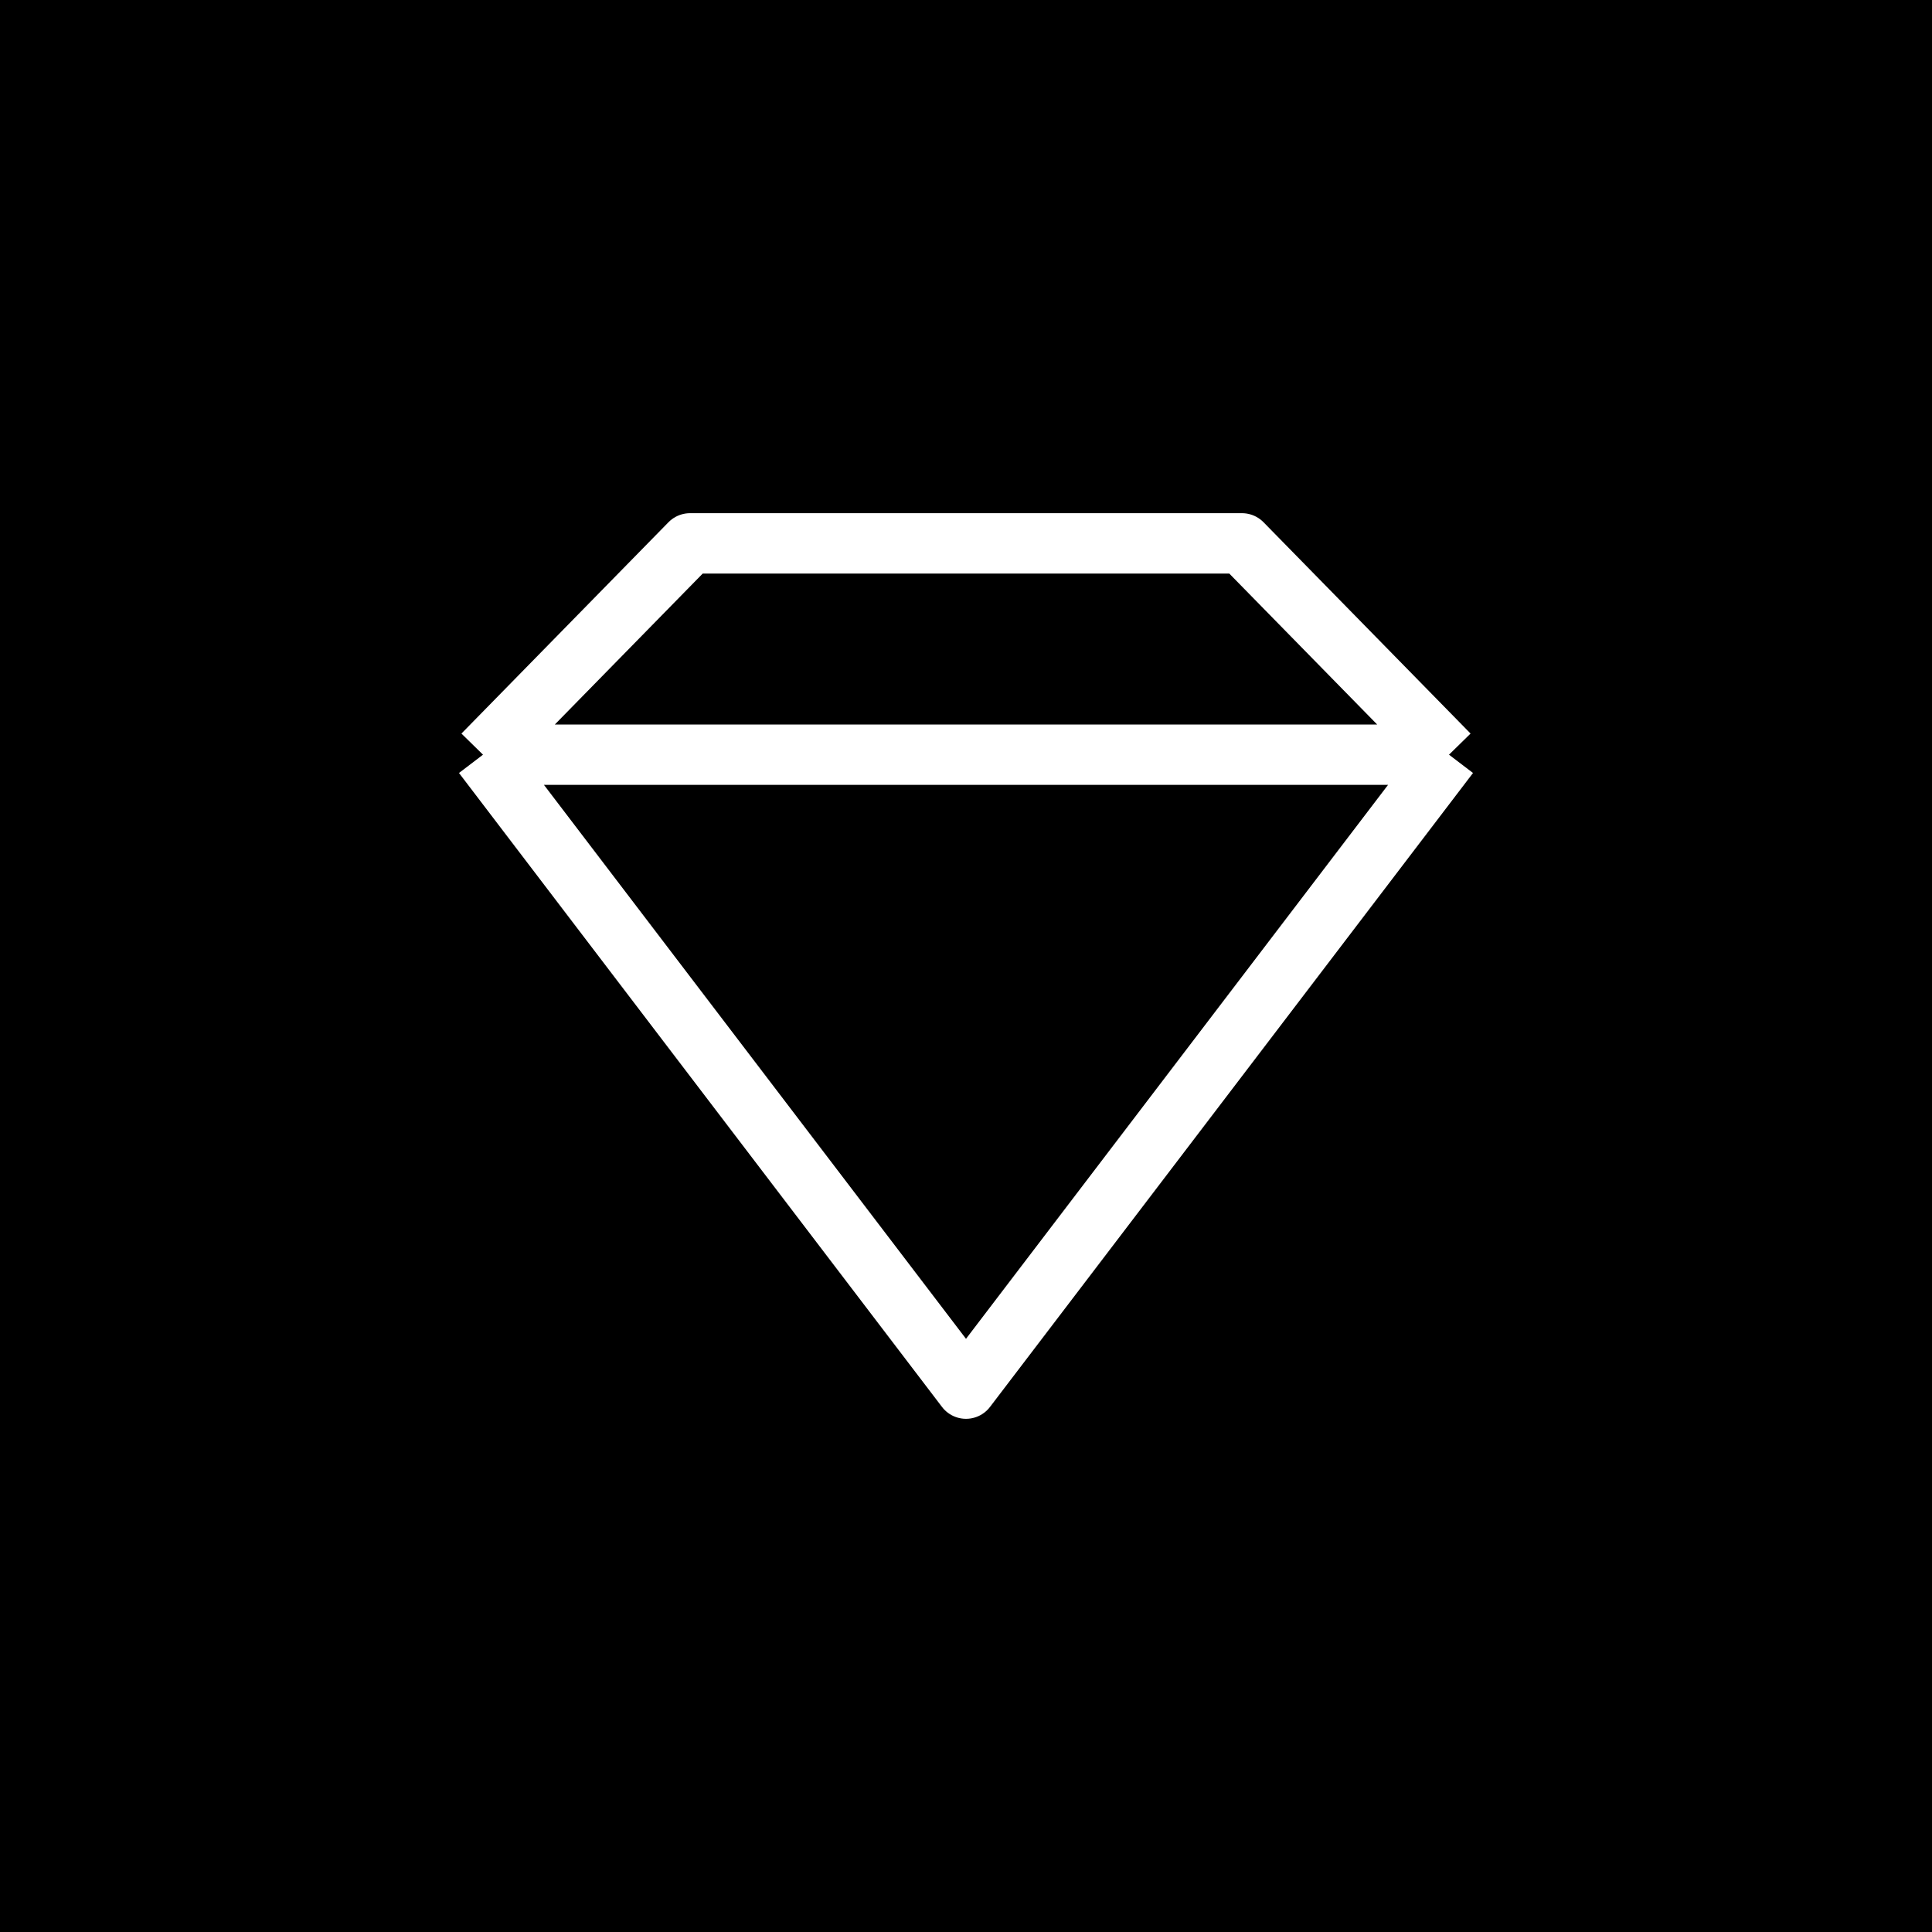 <svg xmlns="http://www.w3.org/2000/svg" width="32" height="32" fill="none" viewBox="0 0 32 32"><rect width="32" height="32" fill="#000"/><path stroke="#fff" stroke-linejoin="round" d="M8 12.5L16 23L24 12.5M8 12.5L11.429 9H20.571L24 12.5M8 12.5H24"/></svg>